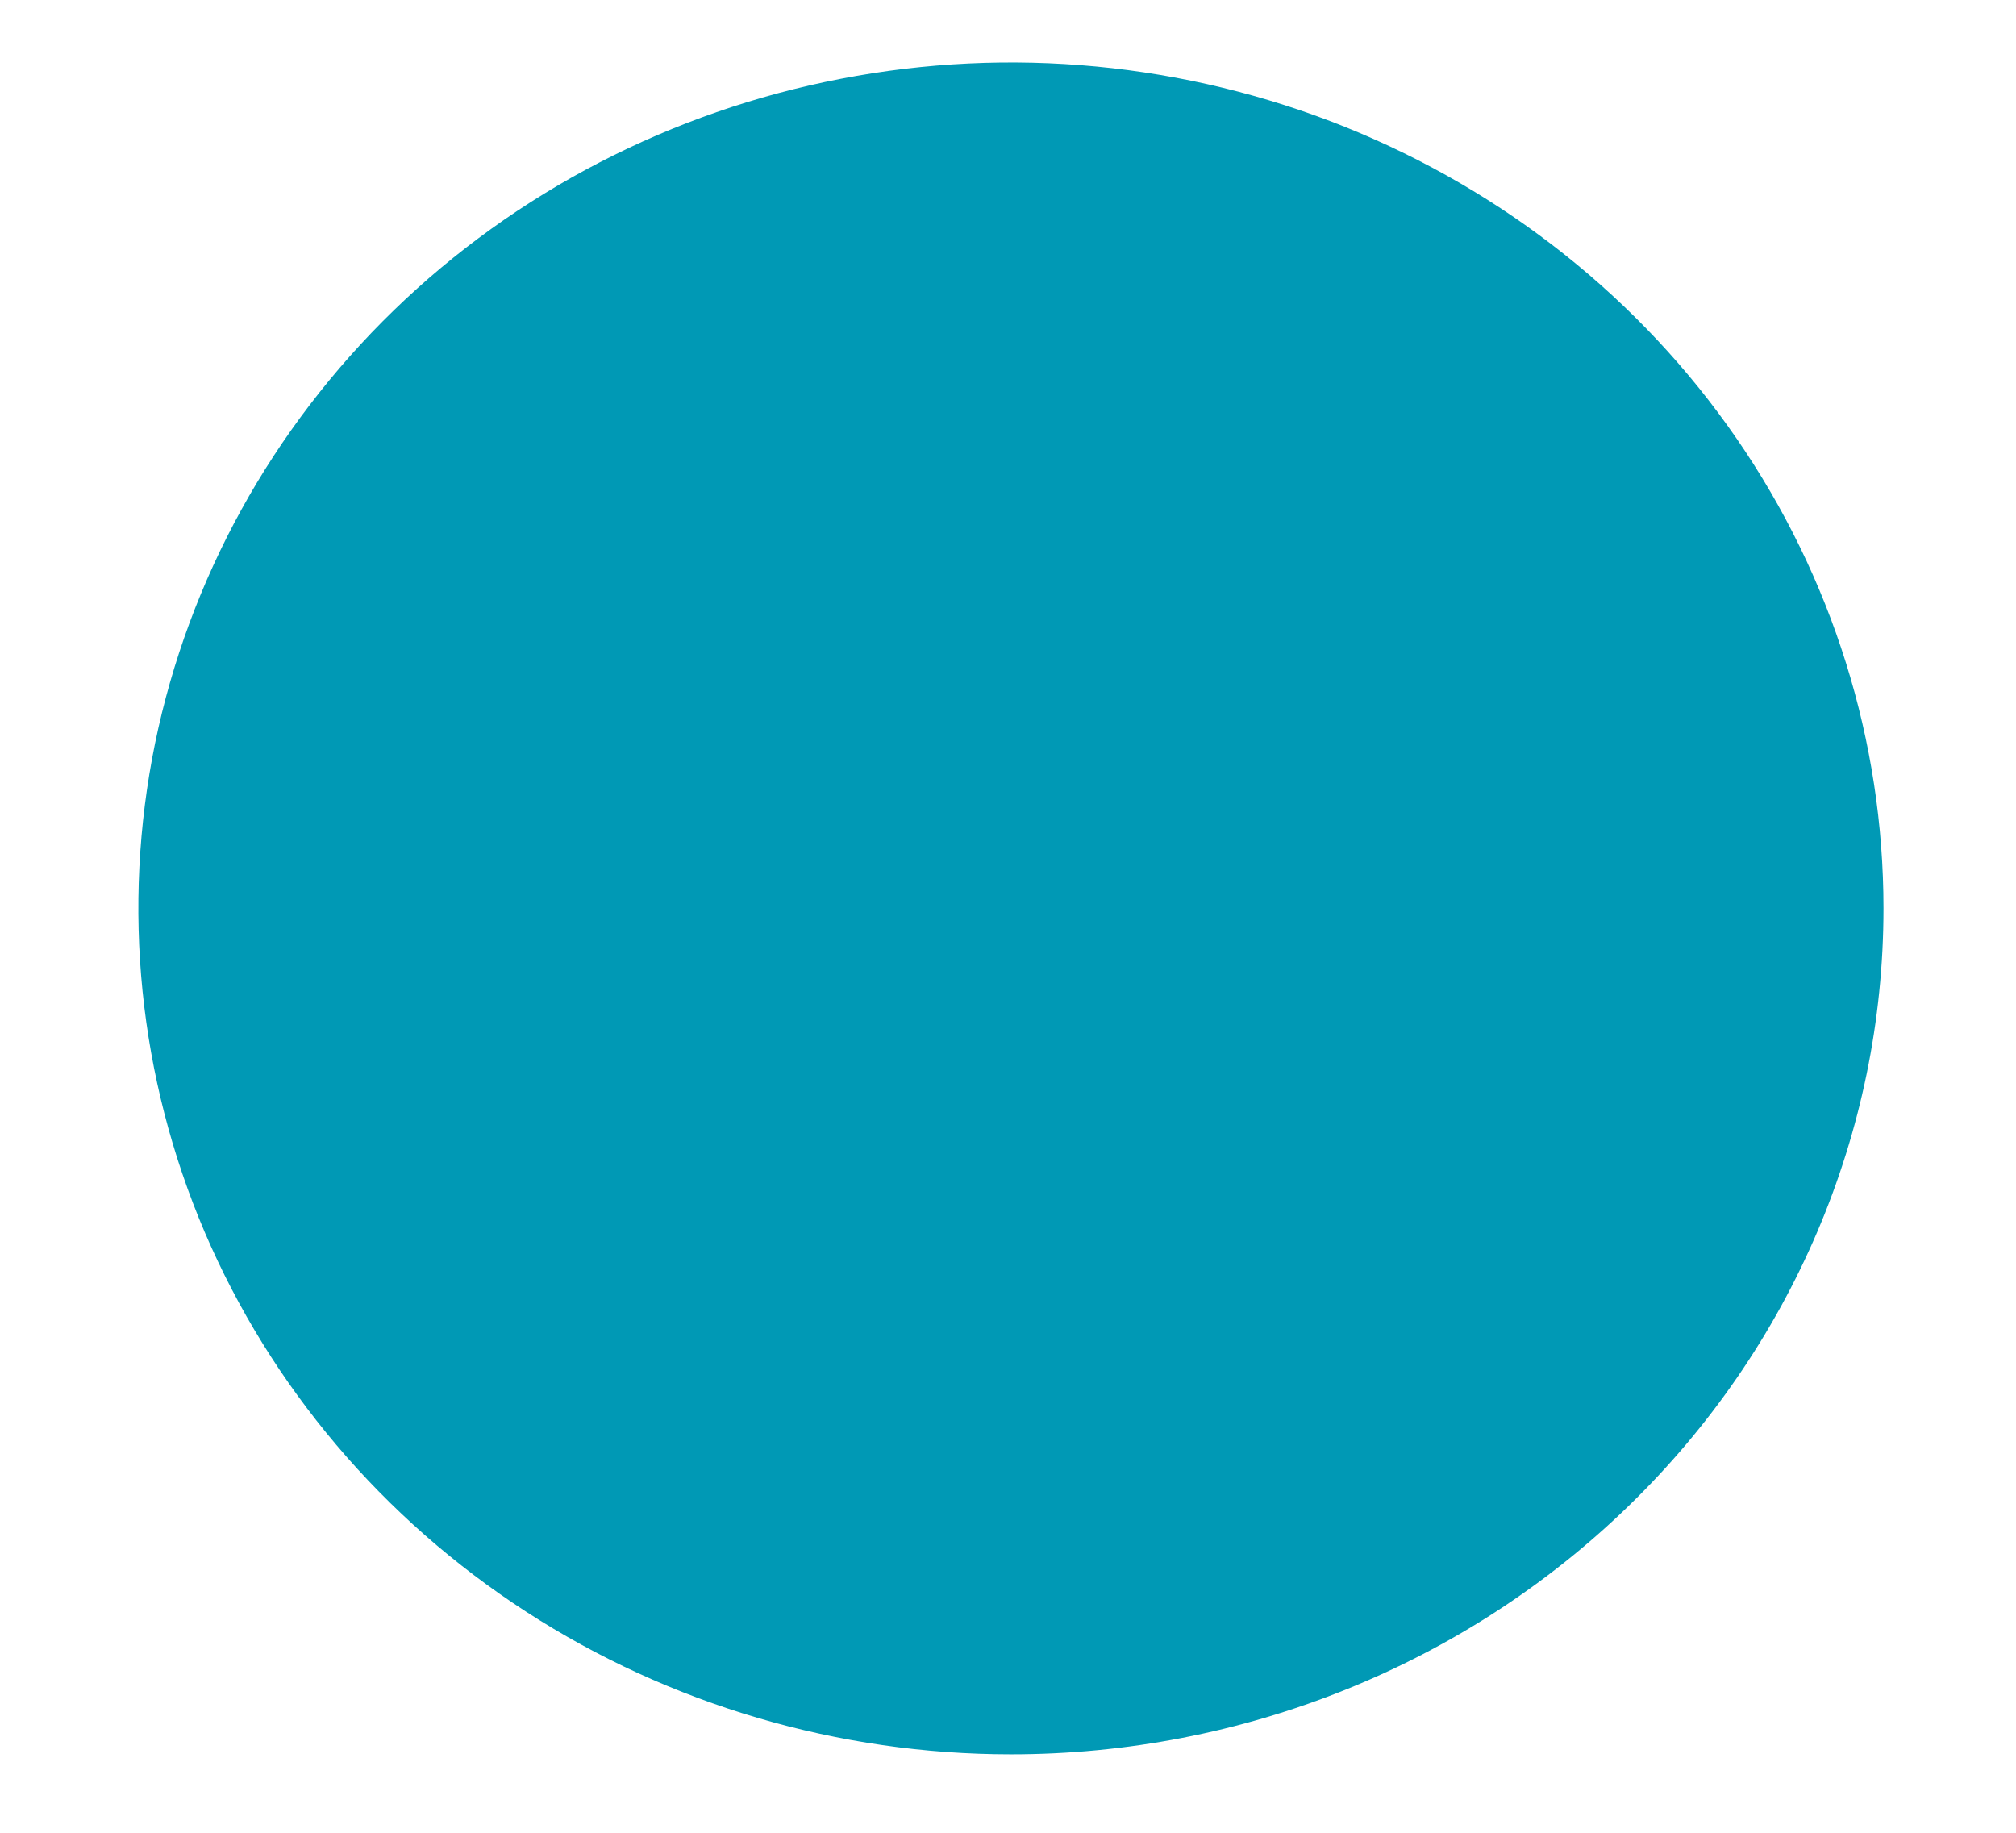 <svg
  width="11"
  height="10"
  viewBox="0 0 11 10"
  fill="none"
  xmlns="http://www.w3.org/2000/svg"
>
<path
    d="M10.277 4.956C10.277 4.044 9.998 3.151 9.475 2.392C8.952 1.633 8.208 1.042 7.338 0.692C6.468 0.343 5.511 0.251 4.587 0.43C3.664 0.608 2.815 1.047 2.149 1.693C1.484 2.338 1.03 3.161 0.846 4.056C0.663 4.951 0.757 5.879 1.117 6.723C1.478 7.566 2.088 8.287 2.871 8.794C3.654 9.301 4.575 9.572 5.516 9.572C6.779 9.572 7.99 9.086 8.883 8.22C9.776 7.355 10.277 6.181 10.277 4.956Z"
    fill="#0099B5"
  />
<defs>
</defs>
</svg>
